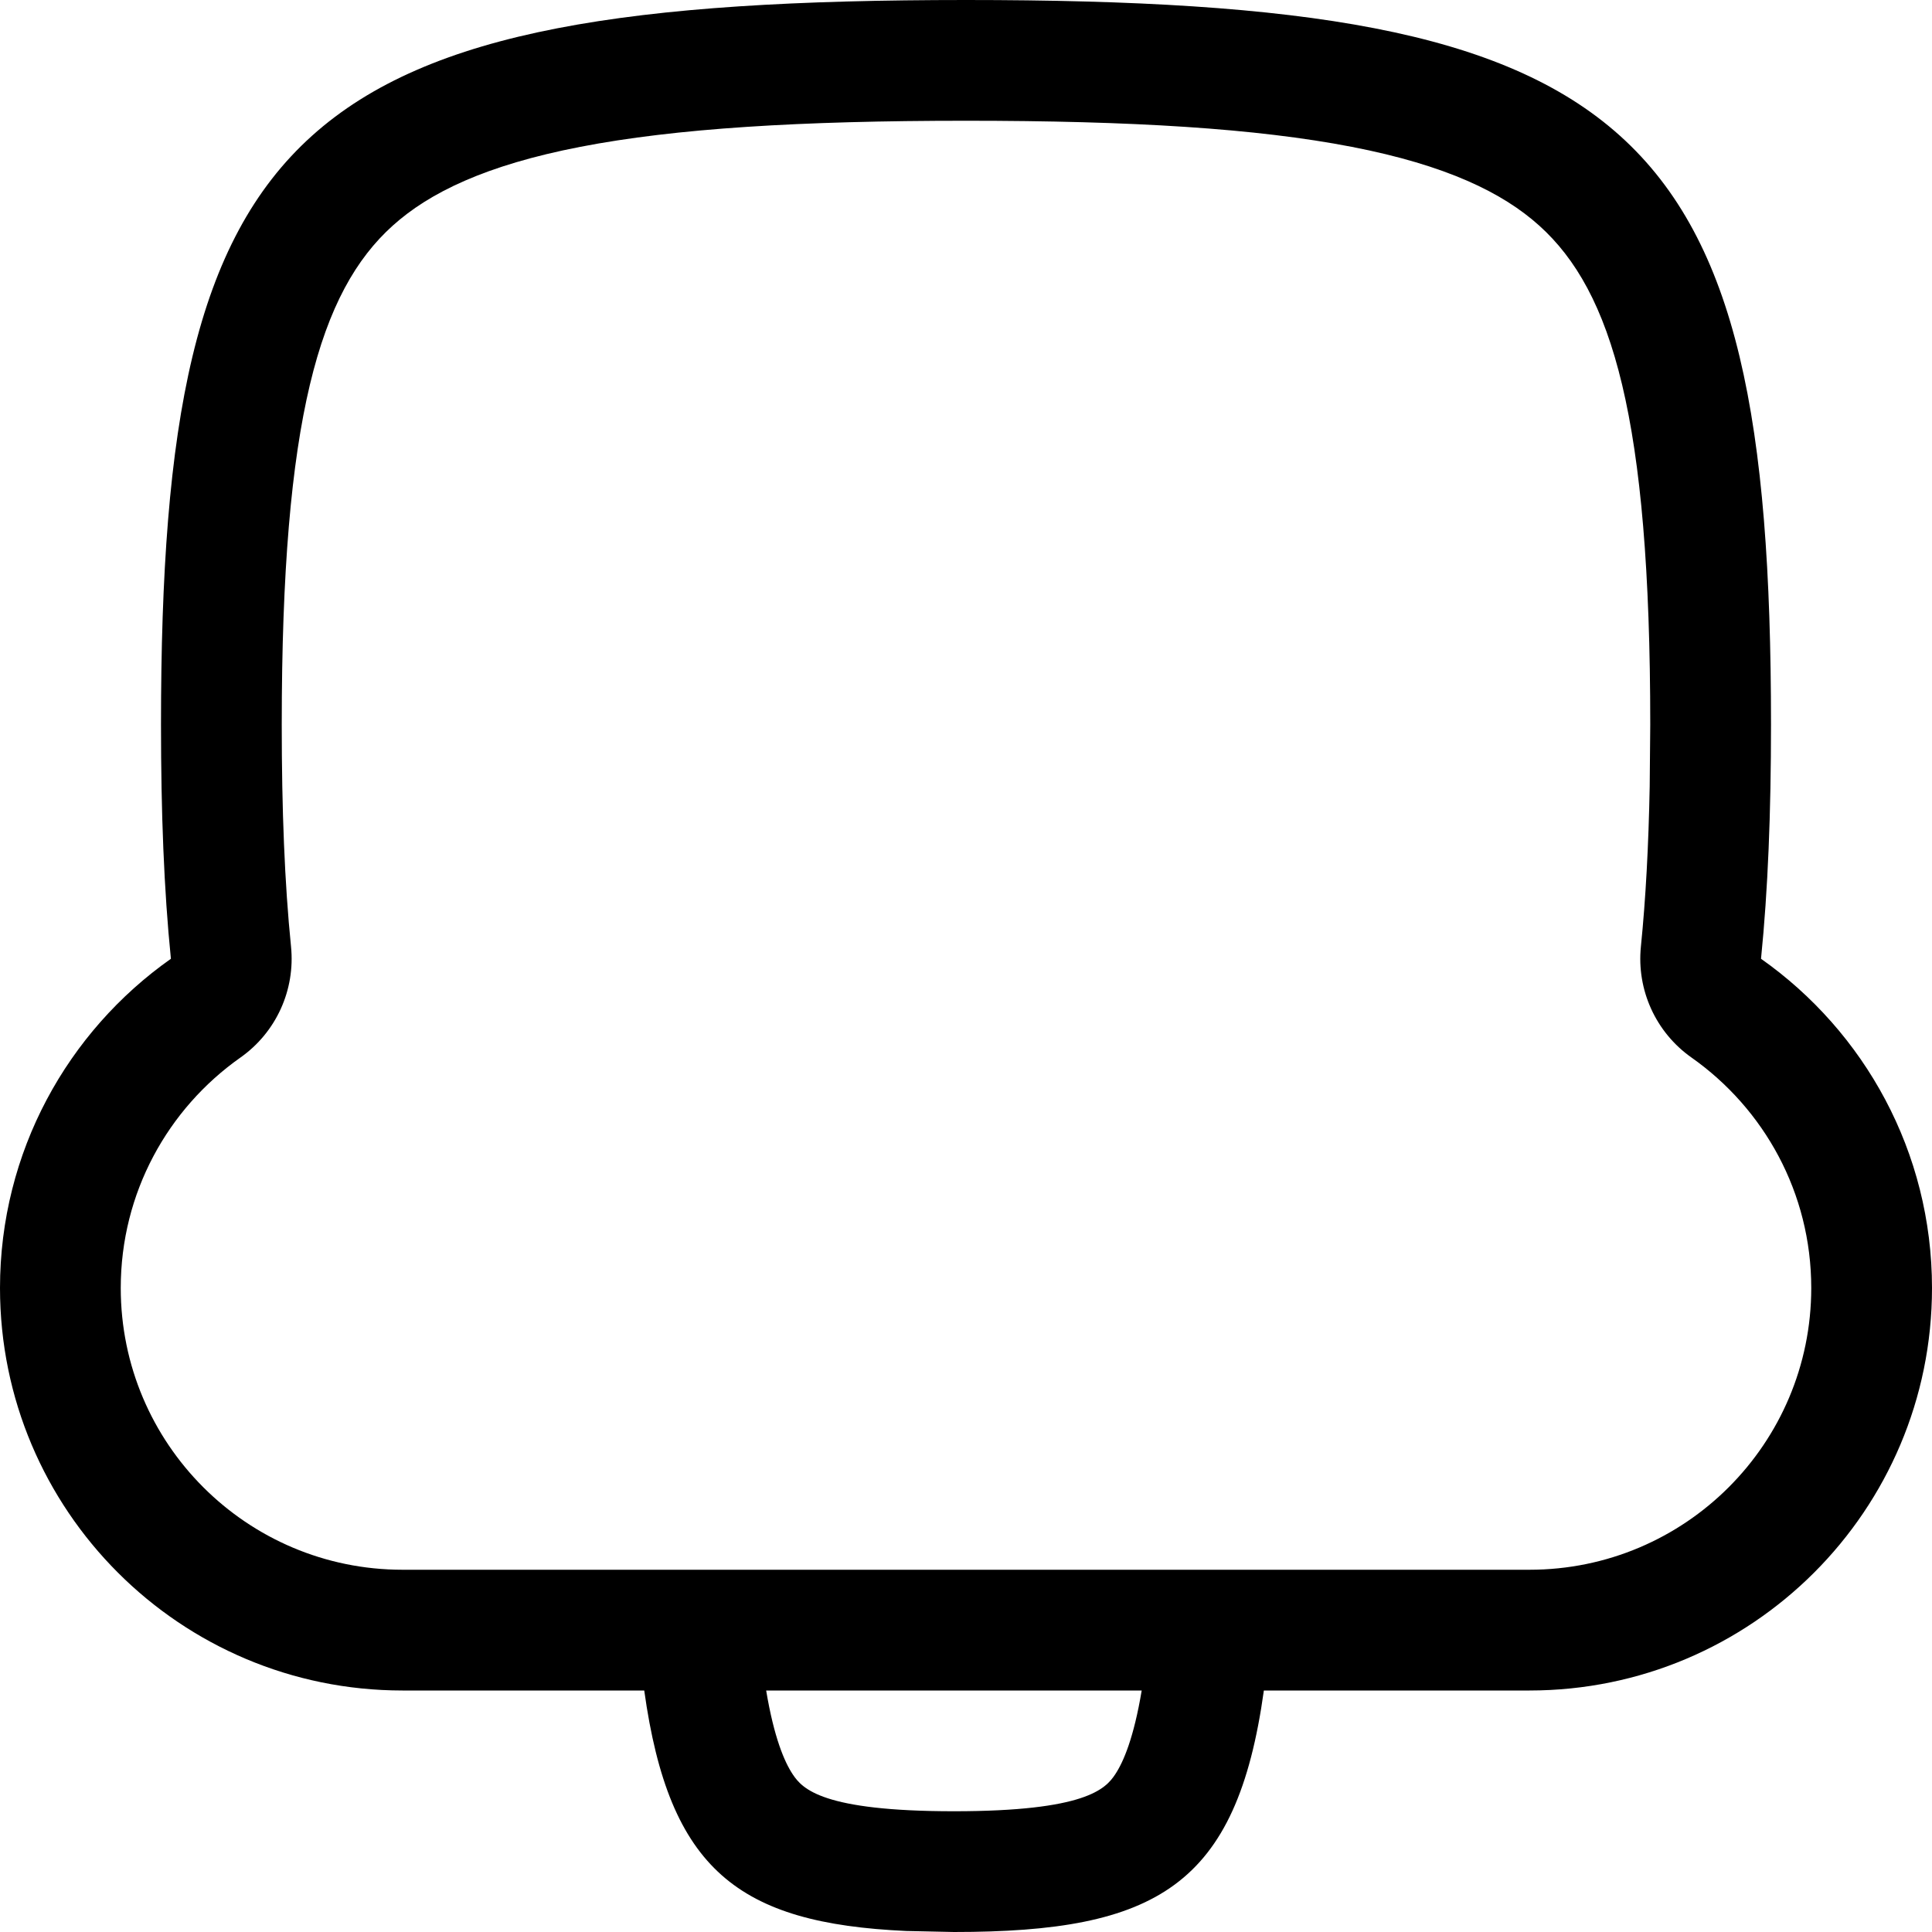 <svg width="256" height="256" viewBox="0 0 256 256" fill="none" xmlns="http://www.w3.org/2000/svg">
<path fill-rule="evenodd" clip-rule="evenodd" d="M167.469 224C163.868 249.92 153.244 256 126.406 256L120.073 255.865C97.857 254.856 88.668 247.772 85.365 224H53.333C23.878 224 0 200.122 0 170.667C0 152.636 8.948 136.695 22.646 127.042C21.726 117.954 21.333 107.657 21.333 96C21.333 16 39.111 3.81498e-07 128 0C216.889 0 234.667 16 234.667 96C234.667 107.658 234.264 117.954 233.344 127.042C247.045 136.694 256 152.633 256 170.667C256 200.122 232.122 224 202.667 224H167.469ZM101.521 224C102.565 230.245 103.936 233.451 105.052 235.125C106.323 237.03 108.967 240 126.406 240C143.847 240 146.49 237.03 147.76 235.125C148.876 233.451 150.237 230.243 151.281 224H101.521ZM128 16C106.061 16 89.515 17.007 76.885 19.458C64.346 21.892 56.892 25.531 52.042 29.896C42.373 38.597 37.333 55.385 37.333 96C37.333 107.332 37.715 117.053 38.562 125.427C39.144 131.175 36.587 136.797 31.865 140.125C22.238 146.91 16 158.059 16 170.667C16 191.285 32.715 208 53.333 208H202.667C223.285 208 240 191.285 240 170.667C240 158.06 233.758 146.912 224.125 140.125C219.402 136.797 216.845 131.175 217.427 125.427C218.063 119.141 218.443 112.1 218.594 104.198L218.667 96C218.667 55.385 213.627 38.597 203.958 29.896C199.108 25.531 191.654 21.892 179.115 19.458C166.485 17.007 149.939 16 128 16Z" fill="black"/>
</svg>
